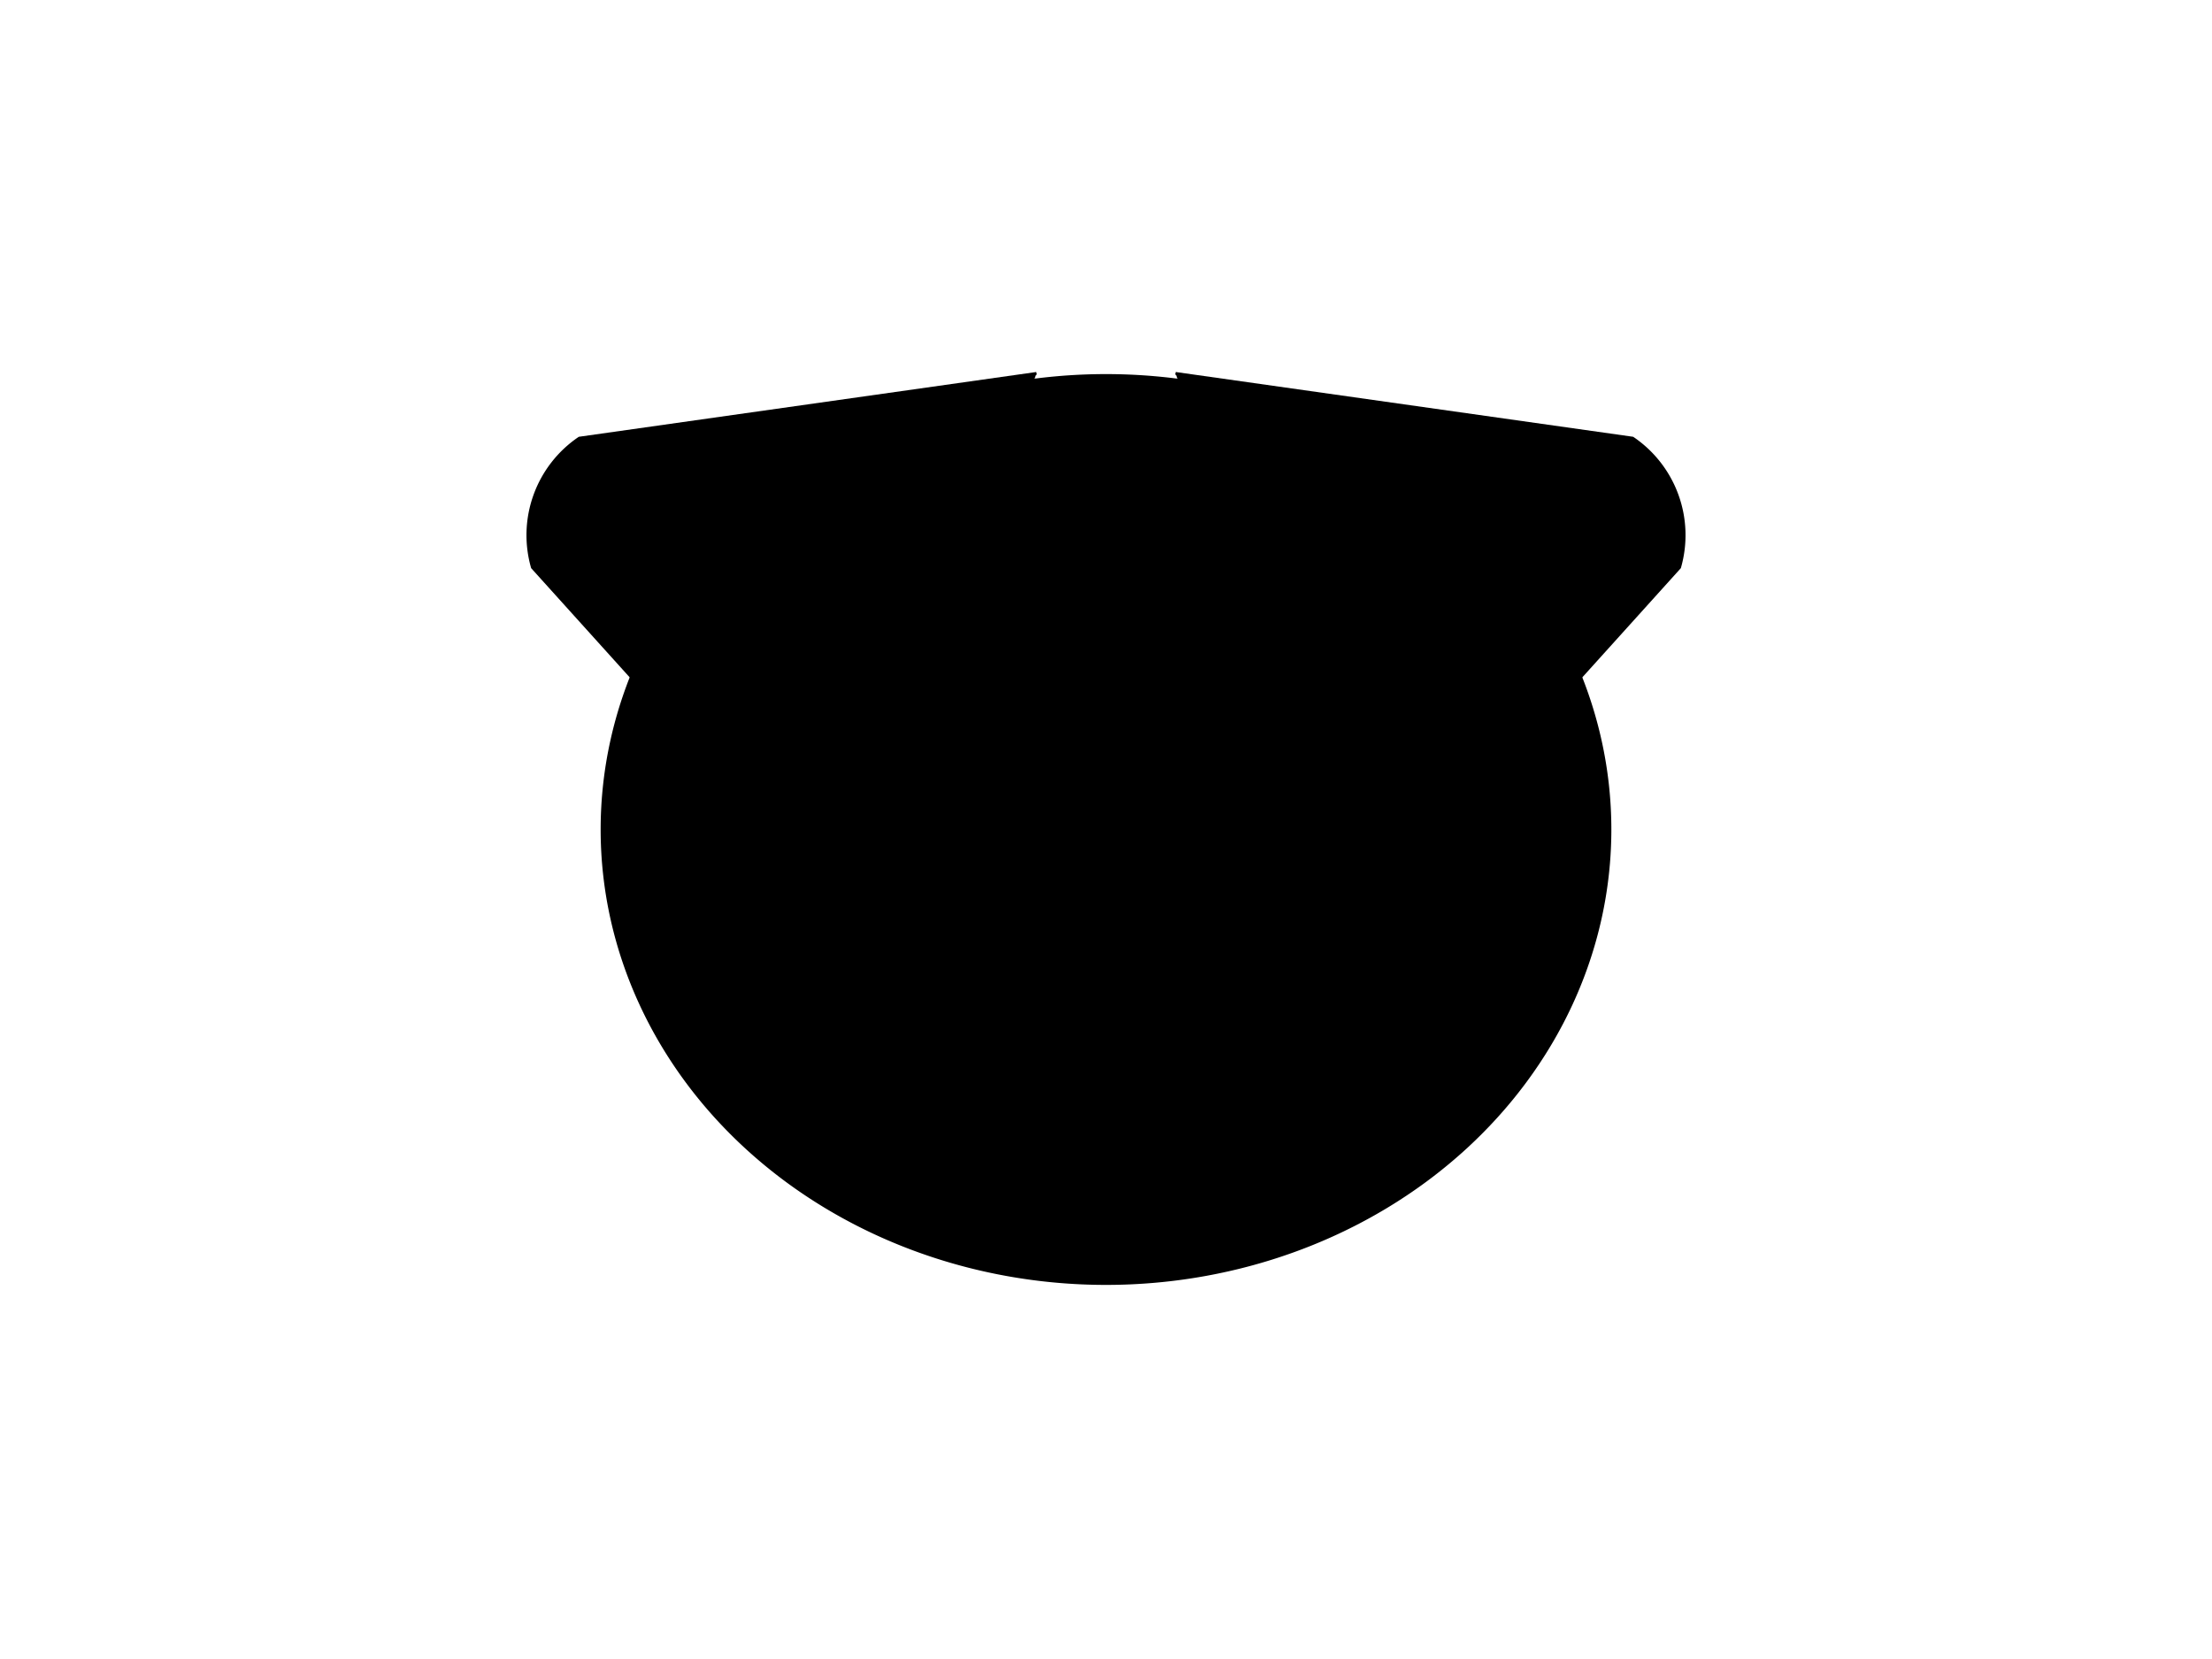 <?xml version="1.0" encoding="UTF-8"?>
<svg xmlns="http://www.w3.org/2000/svg" xmlns:xlink="http://www.w3.org/1999/xlink"
     width="800" height="600" viewBox="0 -600 800 600">
<defs>
</defs>
<g>
<path fill="hsl(45, 53%, 68%)" stroke-width="1" d="M304.422,-270.782 L192.547,-394.77 A42.4,42.4,0,0,1,209.519,-441.551 L374.869,-464.966" stroke="black" />
<path fill="hsl(45, 53%, 68%)" stroke-width="1" d="M495.578,-270.782 L607.453,-394.77 A42.4,42.4,0,0,0,590.481,-441.551 L425.131,-464.966" stroke="black" />
<path fill="hsl(45, 53%, 68%)" stroke-width="1" d="M217.733,-300.0 A182.267,164.204,0,0,0,582.267,-300.0 A182.267,164.204,0,0,0,217.733,-300.0" stroke="black" />
<path fill="black" stroke-width="1" d="M320.5,-341.051 A13.5,15.0,0,0,0,347.5,-341.051 A13.5,15.0,0,0,0,320.5,-341.051" stroke="black" />
<path fill="black" stroke-width="1" d="M452.5,-341.051 A13.5,15.0,0,0,0,479.5,-341.051 A13.5,15.0,0,0,0,452.5,-341.051" stroke="black" />
<path fill="black" stroke-width="1" d="M388.9,-303.7 L411.1,-303.7 L400.0,-288.9 Z" stroke="black" />
<path fill="black" stroke-width="2" d="M400.0,-288.9 L400.0,-272.25" stroke="black" />
<path fill="none" stroke-width="2" d="M377.8,-268.25 A22.2,22.2,30,0,0,400.0,-272.25 A22.2,22.2,150,0,0,422.2,-268.25" stroke="black" />
<path fill="black" stroke-width="1" d="M366.0,-278.9 L333.159,-270.1" stroke="black" />
<path fill="black" stroke-width="1" d="M360.0,-284.9 L326.129,-281.937" stroke="black" />
<path fill="black" stroke-width="1" d="M366.0,-290.9 L332.129,-293.863" stroke="black" />
<path fill="black" stroke-width="1" d="M434.0,-278.9 L466.841,-270.1" stroke="black" />
<path fill="black" stroke-width="1" d="M440.0,-284.9 L473.871,-281.937" stroke="black" />
<path fill="black" stroke-width="1" d="M434.0,-290.9 L467.871,-293.863" stroke="black" />
</g>
</svg>